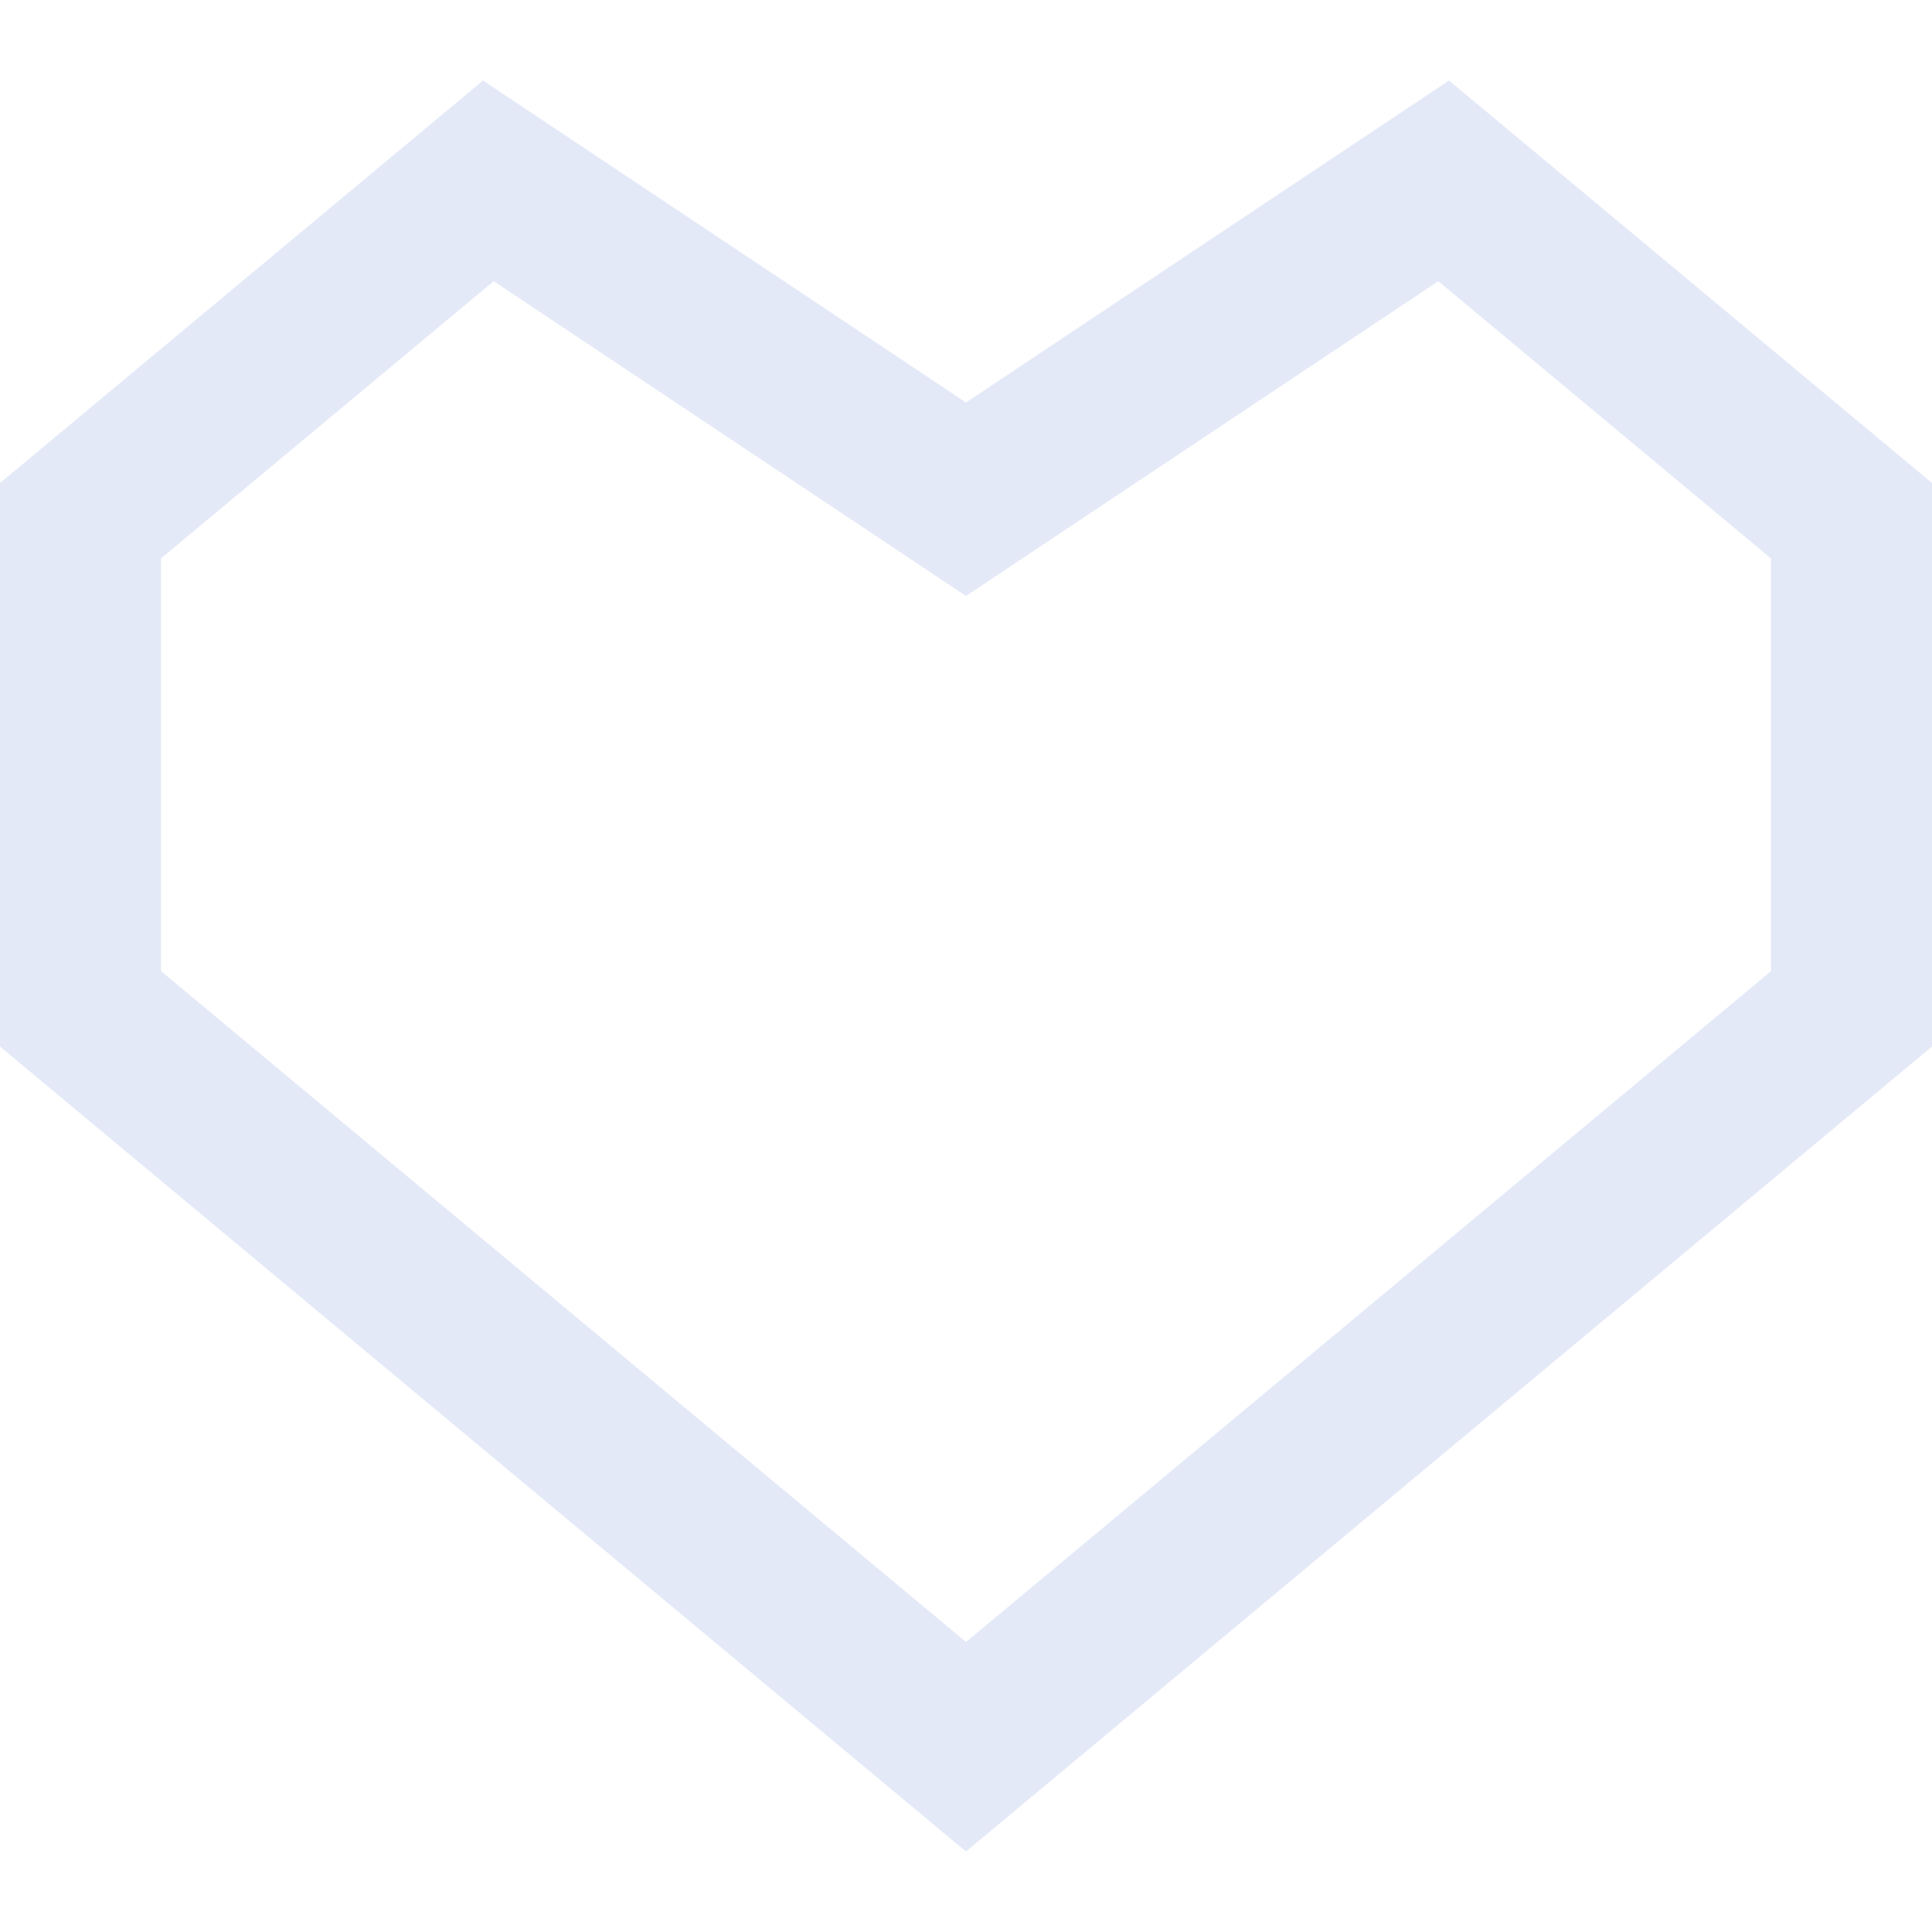 <svg width="139" height="139" viewBox="0 0 139 139" fill="none" xmlns="http://www.w3.org/2000/svg">
<path d="M103.48 20.23L127.417 40.177V69.871L69.5 118.133L11.583 69.865V40.177L35.52 20.23L69.5 42.882L103.48 20.23ZM104.25 5.792L69.5 28.958L34.75 5.792L0 34.75V75.292L69.5 133.208L139 75.292V34.75L104.25 5.792Z" fill="#E4E9F8"/>
</svg>
